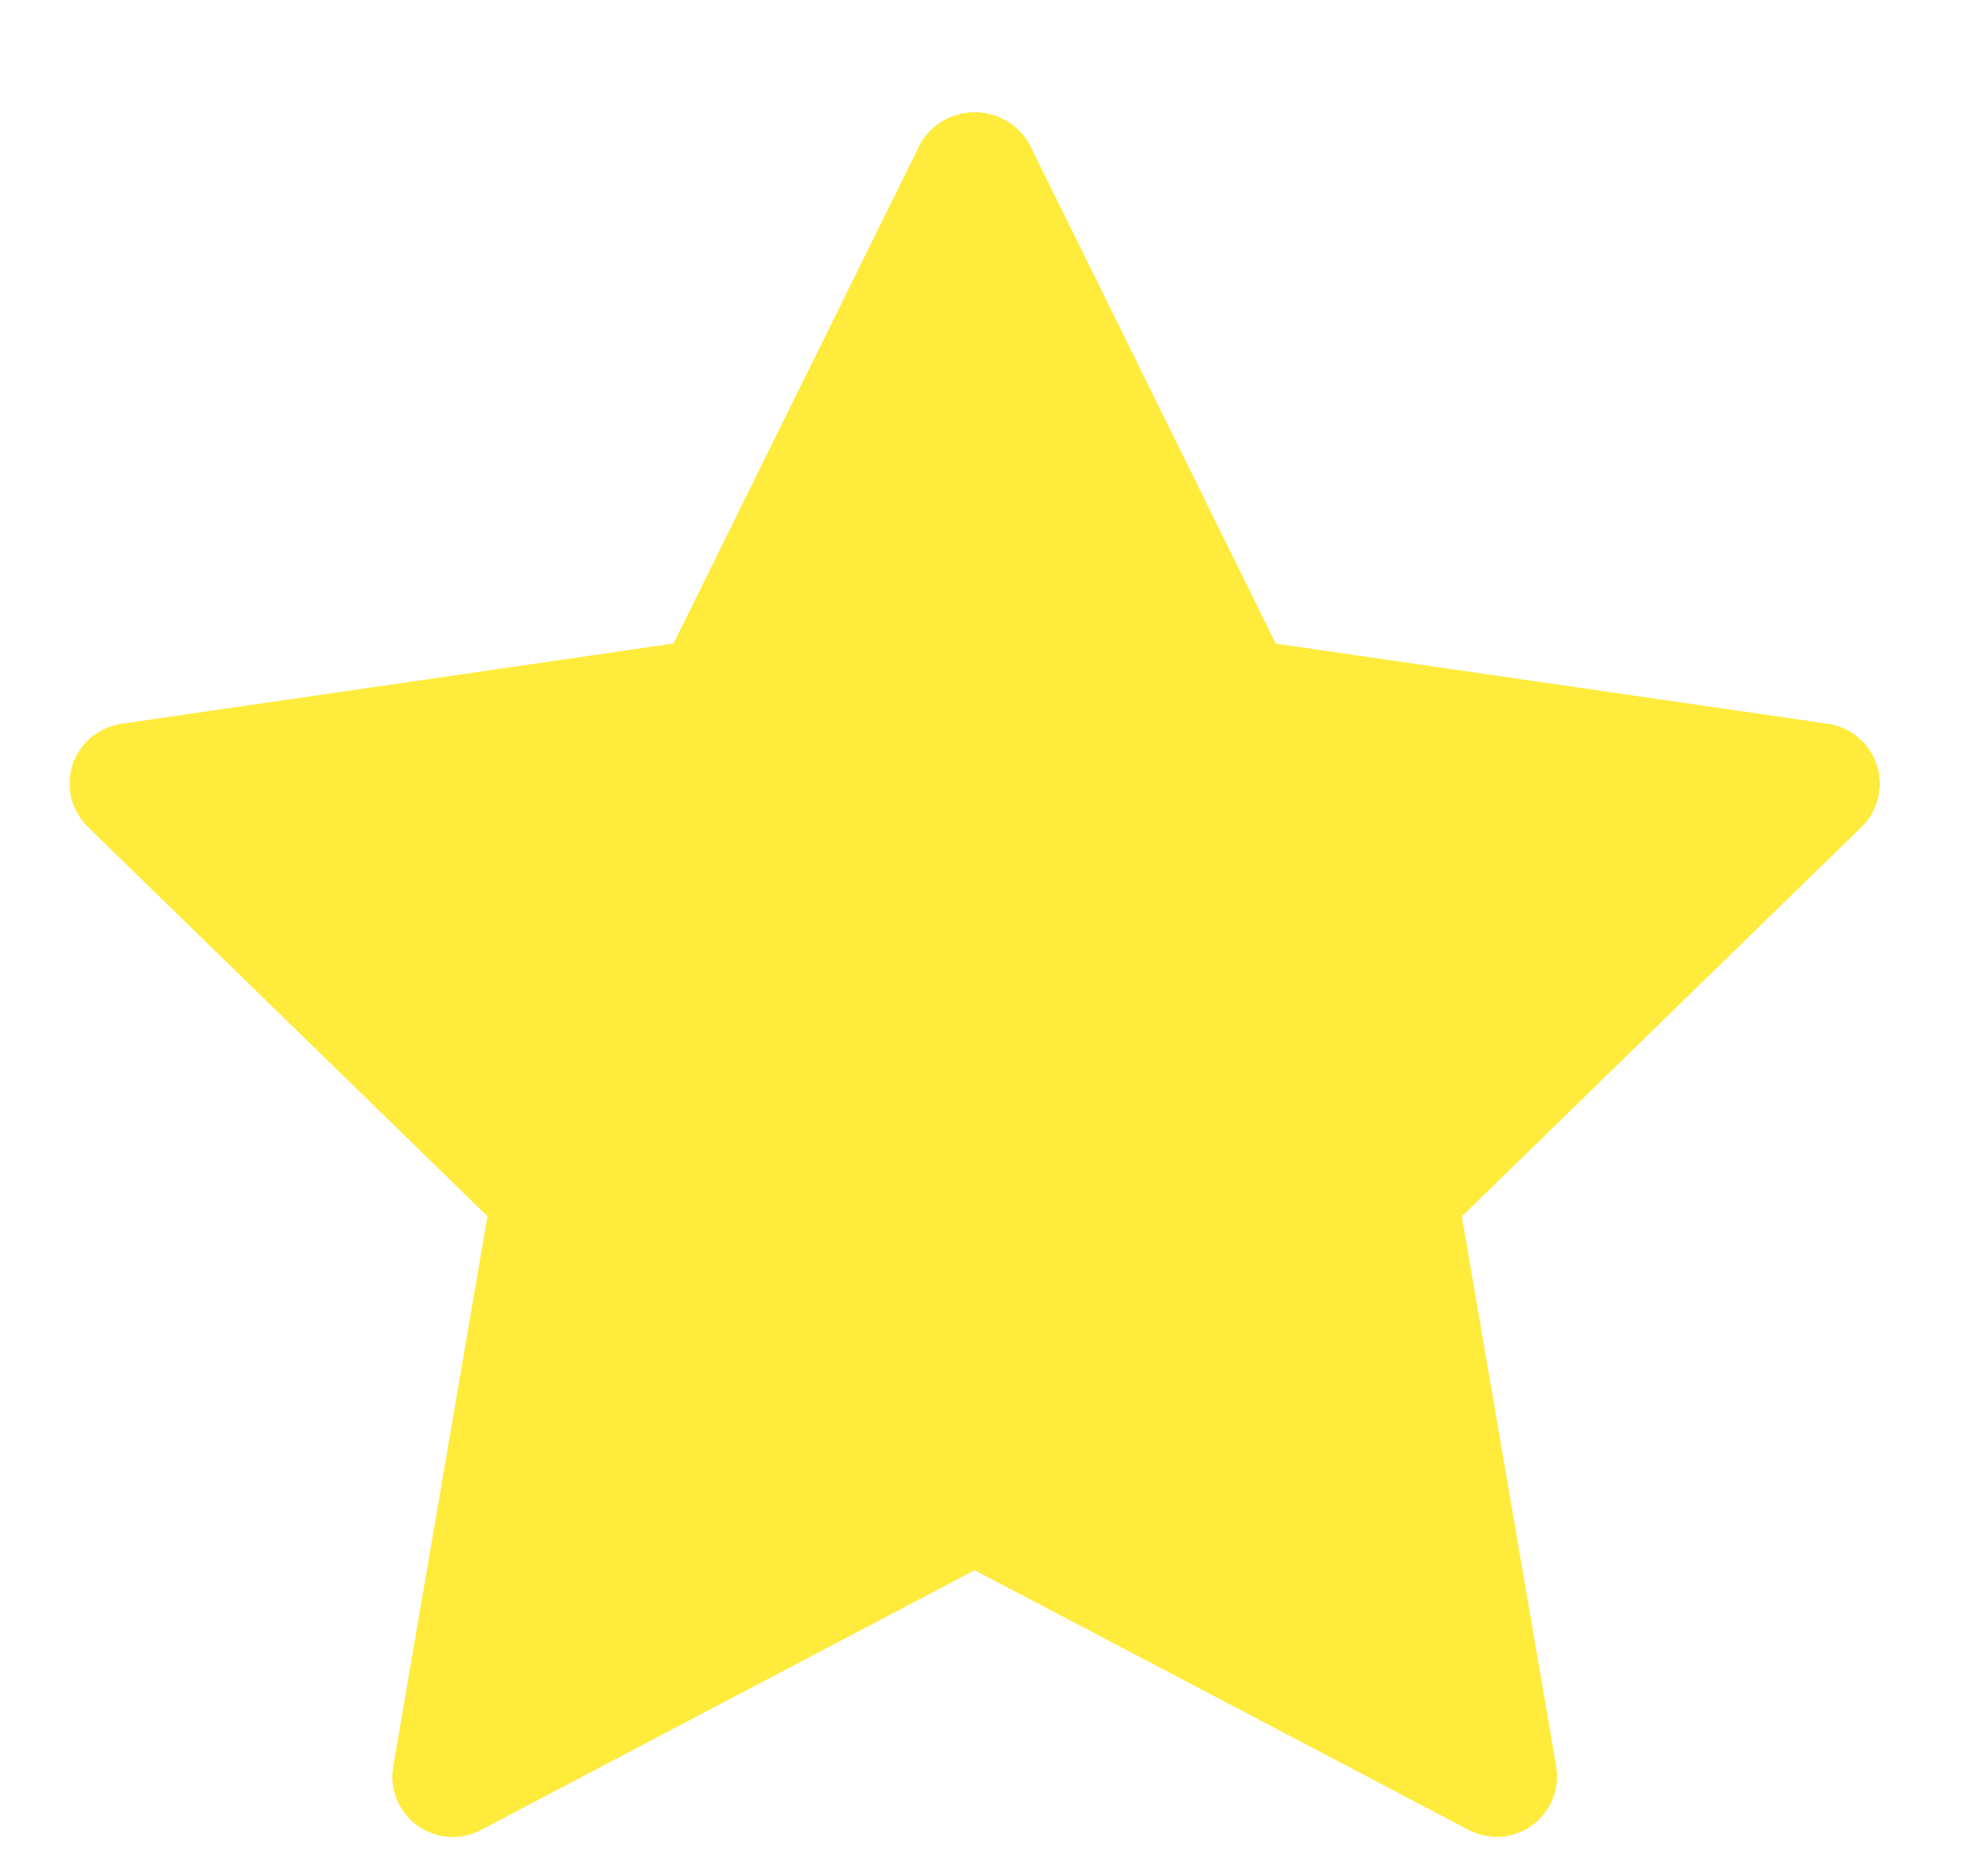 <svg width="15" height="14" viewBox="0 0 15 14" fill="none" xmlns="http://www.w3.org/2000/svg">
<path d="M14.161 5.773C14.134 5.692 14.086 5.62 14.021 5.565C13.957 5.51 13.878 5.475 13.794 5.462L9.626 4.857L7.763 1.08C7.721 1.009 7.661 0.95 7.589 0.909C7.518 0.868 7.437 0.847 7.354 0.847C7.272 0.847 7.191 0.868 7.119 0.909C7.047 0.95 6.988 1.009 6.946 1.08L5.082 4.856L0.915 5.462C0.831 5.475 0.752 5.51 0.687 5.565C0.622 5.62 0.573 5.692 0.547 5.772C0.521 5.853 0.518 5.94 0.538 6.022C0.559 6.105 0.602 6.18 0.662 6.239L3.678 9.178L2.967 13.33C2.952 13.414 2.962 13.5 2.994 13.578C3.026 13.657 3.079 13.725 3.148 13.775C3.217 13.825 3.298 13.855 3.383 13.861C3.467 13.867 3.552 13.849 3.627 13.81L7.354 11.849L11.082 13.809C11.157 13.848 11.241 13.866 11.326 13.86C11.411 13.854 11.492 13.824 11.56 13.774C11.629 13.725 11.682 13.657 11.714 13.578C11.747 13.499 11.756 13.414 11.742 13.33L11.03 9.179L14.046 6.24C14.107 6.181 14.15 6.105 14.17 6.023C14.191 5.94 14.187 5.854 14.161 5.773V5.773Z" fill="#FFEB3B"/>
</svg>

